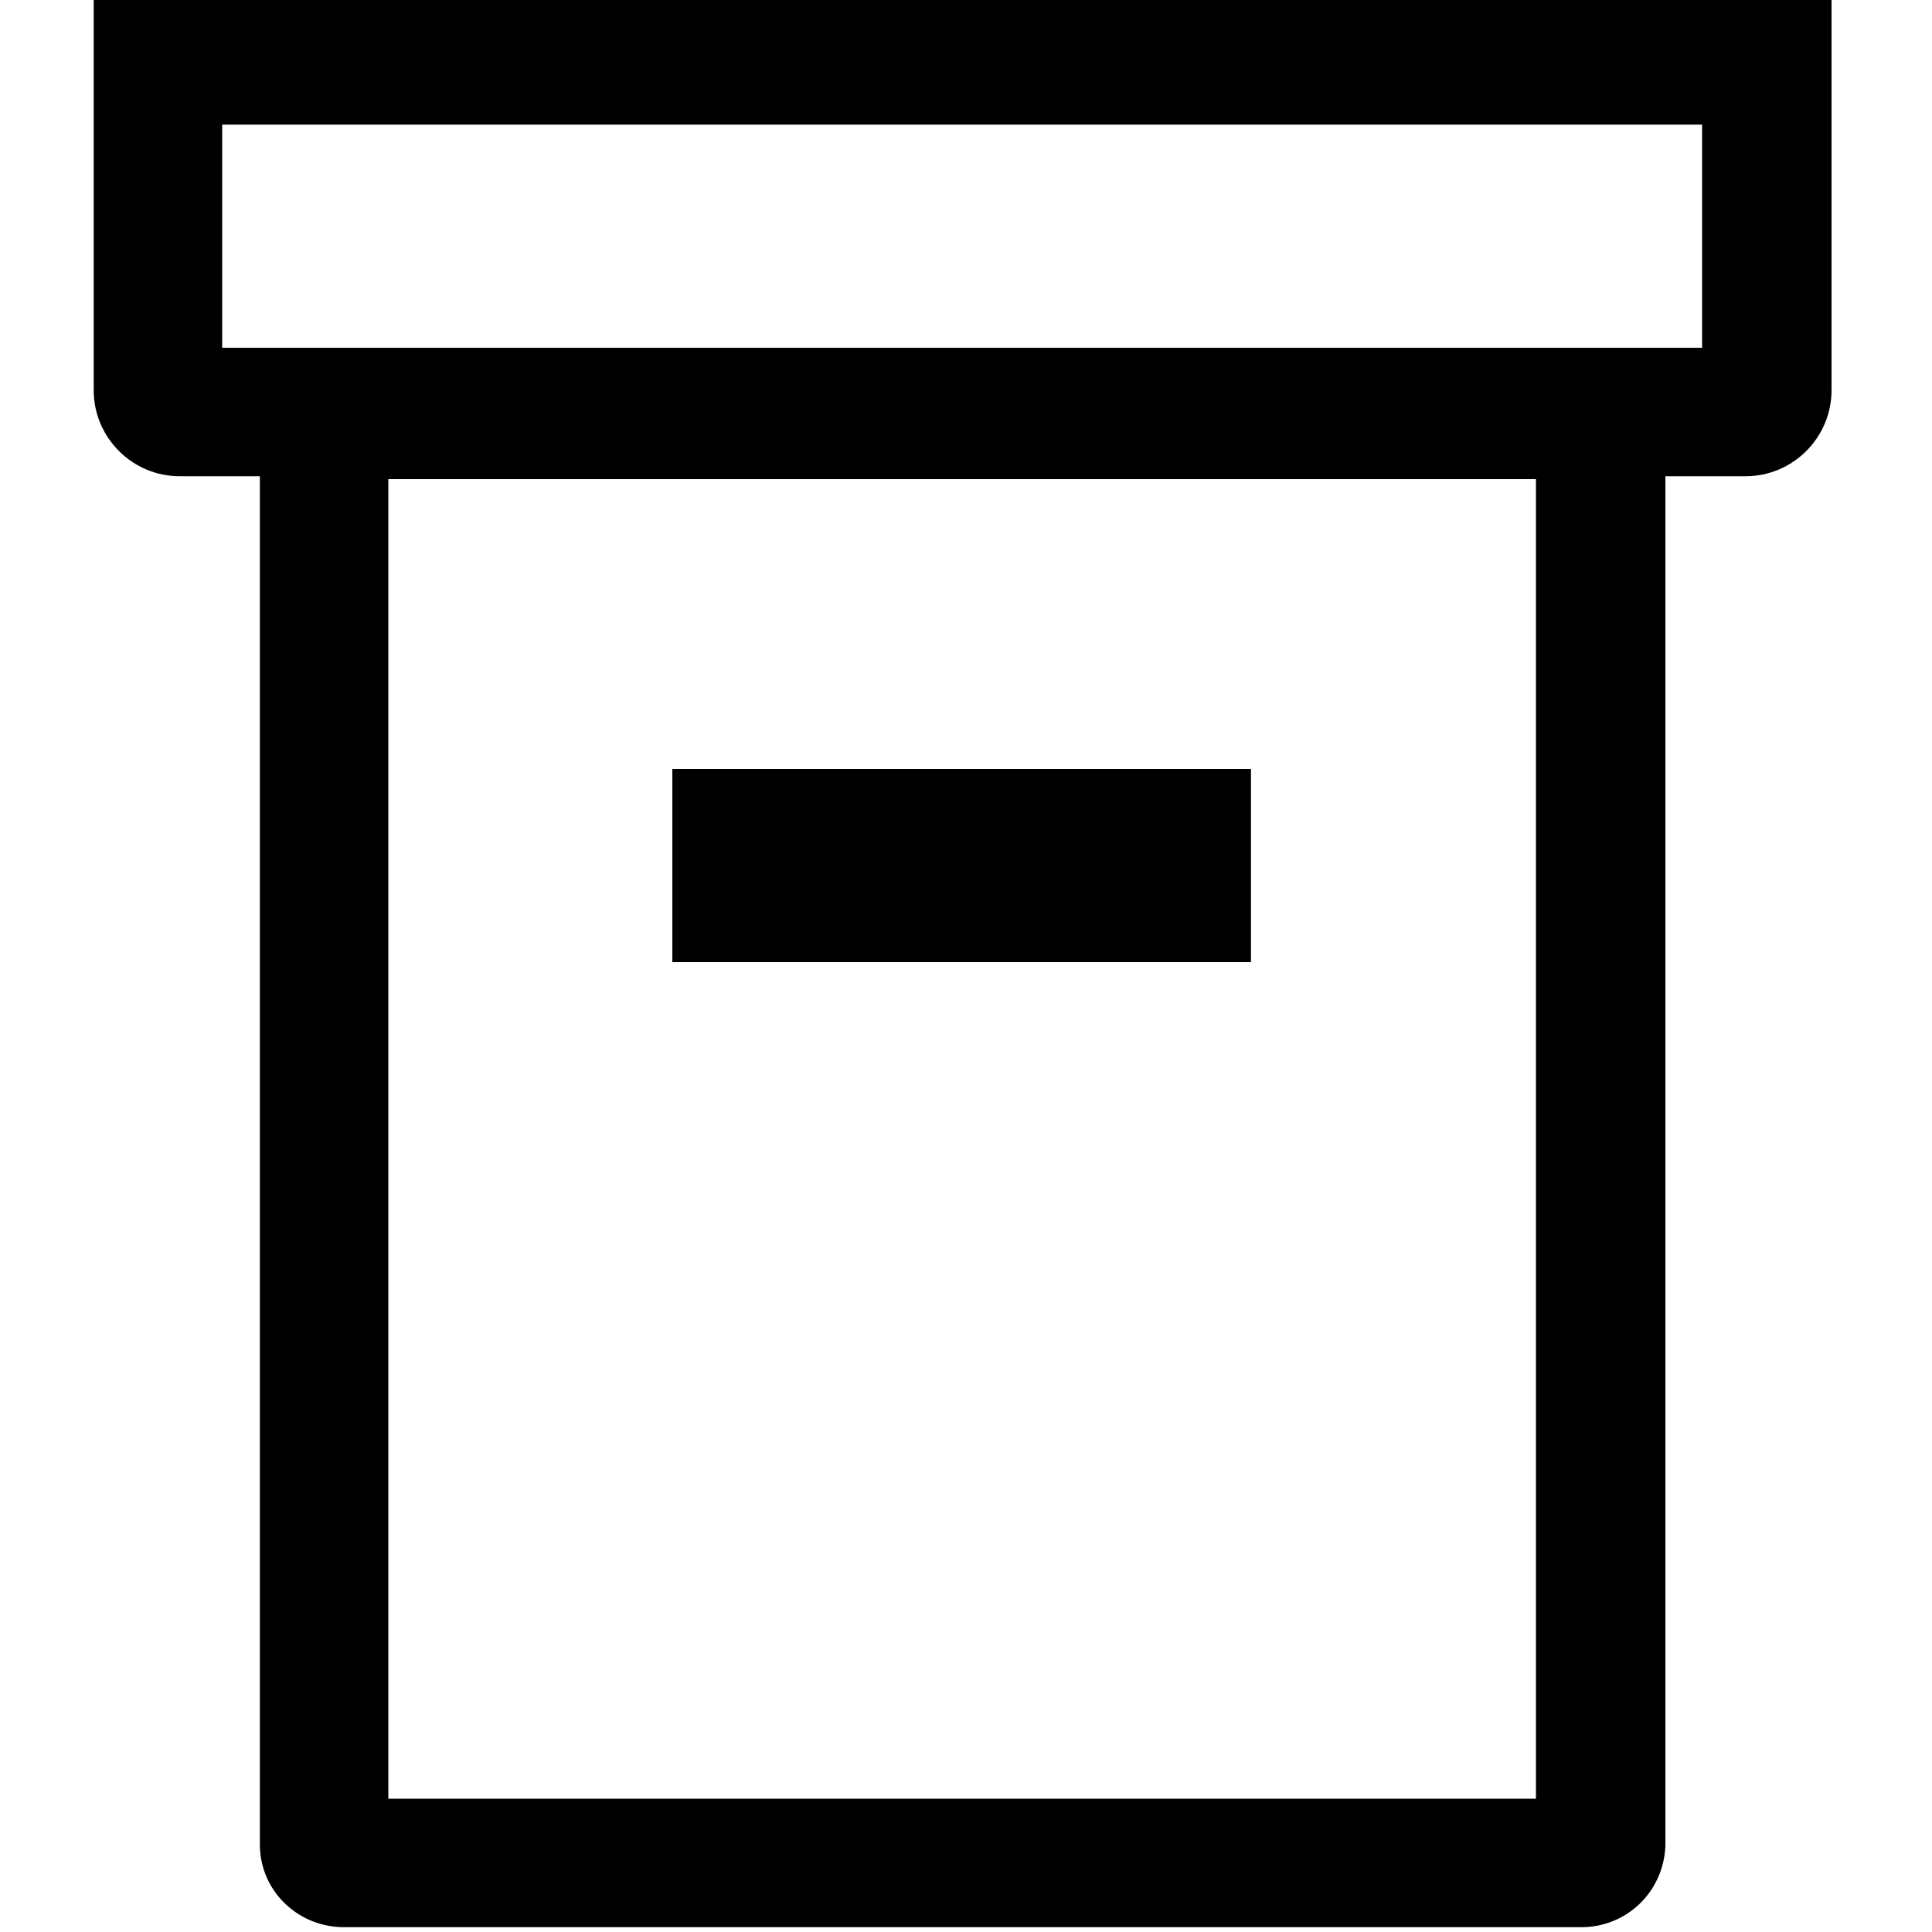 <?xml version="1.0" encoding="utf-8"?>
<!-- Generator: Adobe Illustrator 22.1.0, SVG Export Plug-In . SVG Version: 6.00 Build 0)  -->
<svg version="1.1" id="_x37_8432fa1-cba4-408a-94b1-90b92ddc476c"
	 xmlns="http://www.w3.org/2000/svg" xmlns:xlink="http://www.w3.org/1999/xlink" x="0px" y="0px" viewBox="0 0 200 200"
	 style="enable-background:new 0 0 200 200;" xml:space="preserve">
<title>Postkasse</title>
<g>
	<path d="M9.7-0.4v40.8c0,4.9,4,8.9,8.9,8.9h8.3v141.8c0.1,4.8,4.1,8.5,8.9,8.4h127.7c4.8,0.1,8.7-3.6,8.9-8.4V49.3h8.3
		c4.9,0,8.9-4,8.9-8.9V-0.4H9.7z M159,186.2H40.2V49.6H159V186.2z M176.2,36H23V12.9h153.2V36z"/>
	<rect x="69.6" y="79.6" width="59.9" height="20"/>
</g>
</svg>
